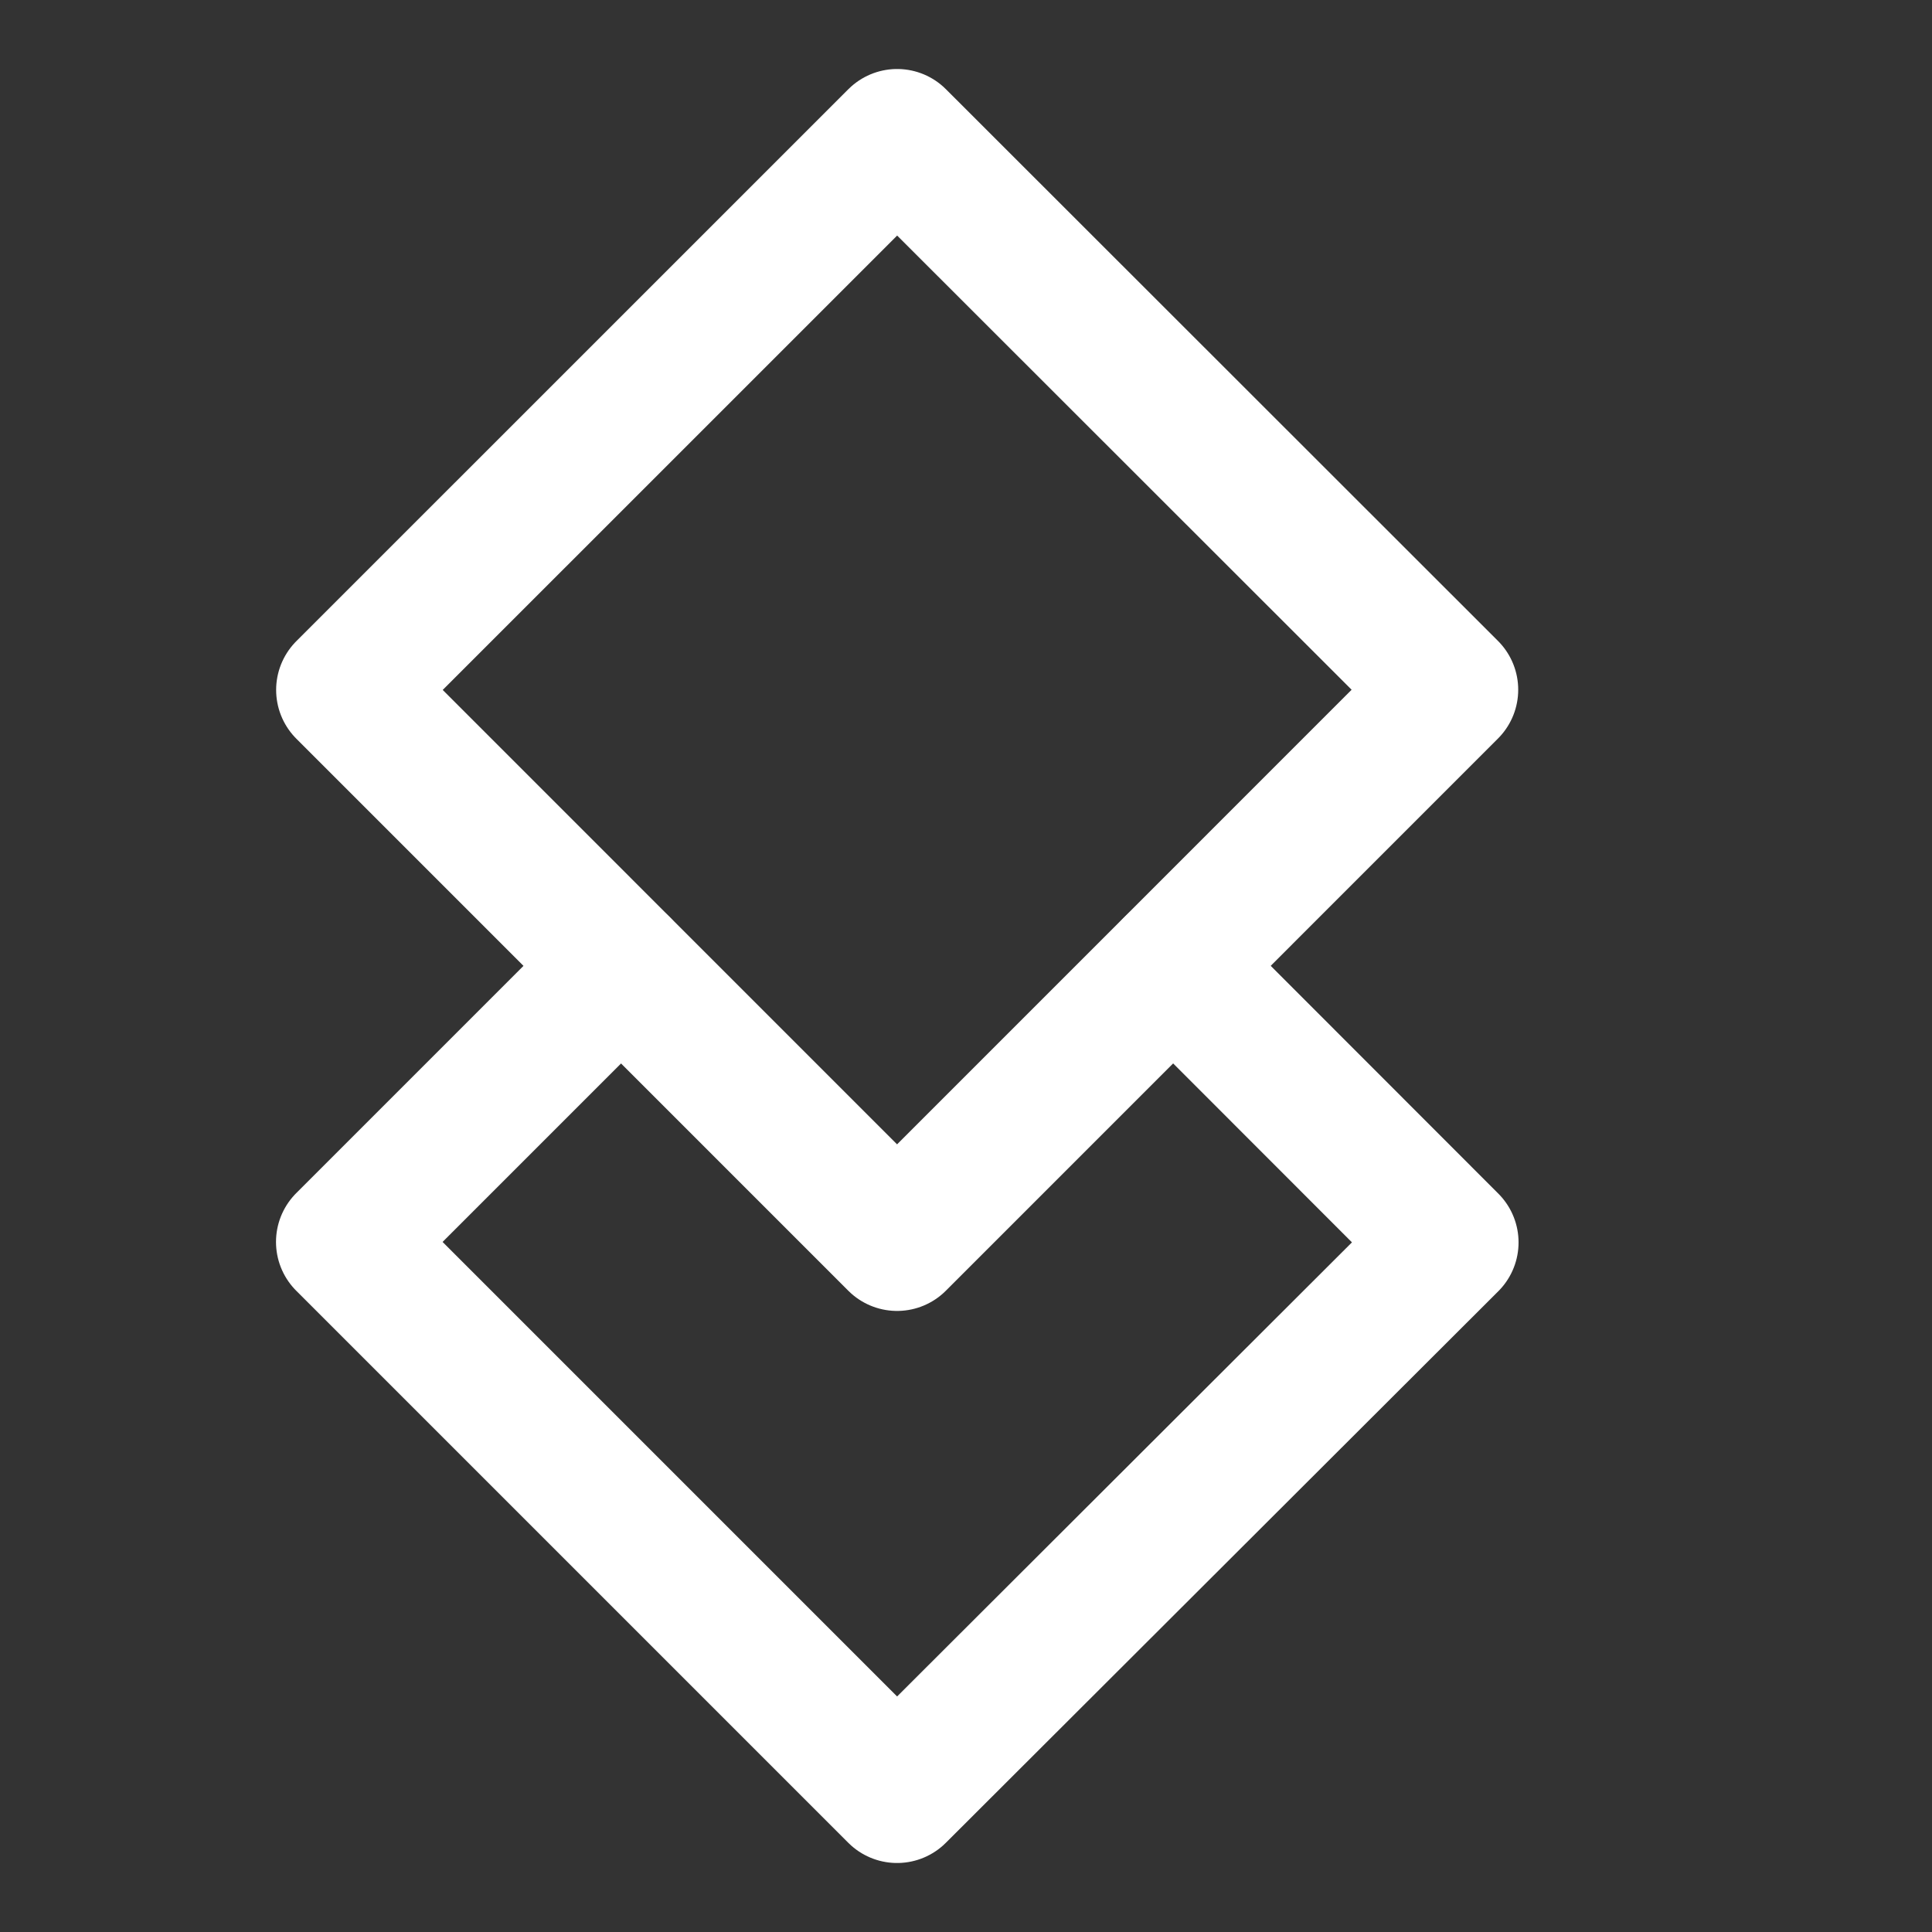 <svg width="48" height="48" viewBox="0 0 28 28" fill="none" xmlns="http://www.w3.org/2000/svg" stroke-width="2" stroke-linecap="round" stroke-linejoin="round" stroke="#ffffff"><rect x="0" y="0" width="28" height="28" fill="#333333" stroke="none"/><path d="M17.004 13.999L21.008 18.006L13.001 26L5 17.999L8.999 14" stroke-miterlimit="10"></path><path d="M21.003 9.996L13.001 17.999L5.002 9.999L13.002 2L21.003 9.996Z" stroke-miterlimit="10"></path></svg>